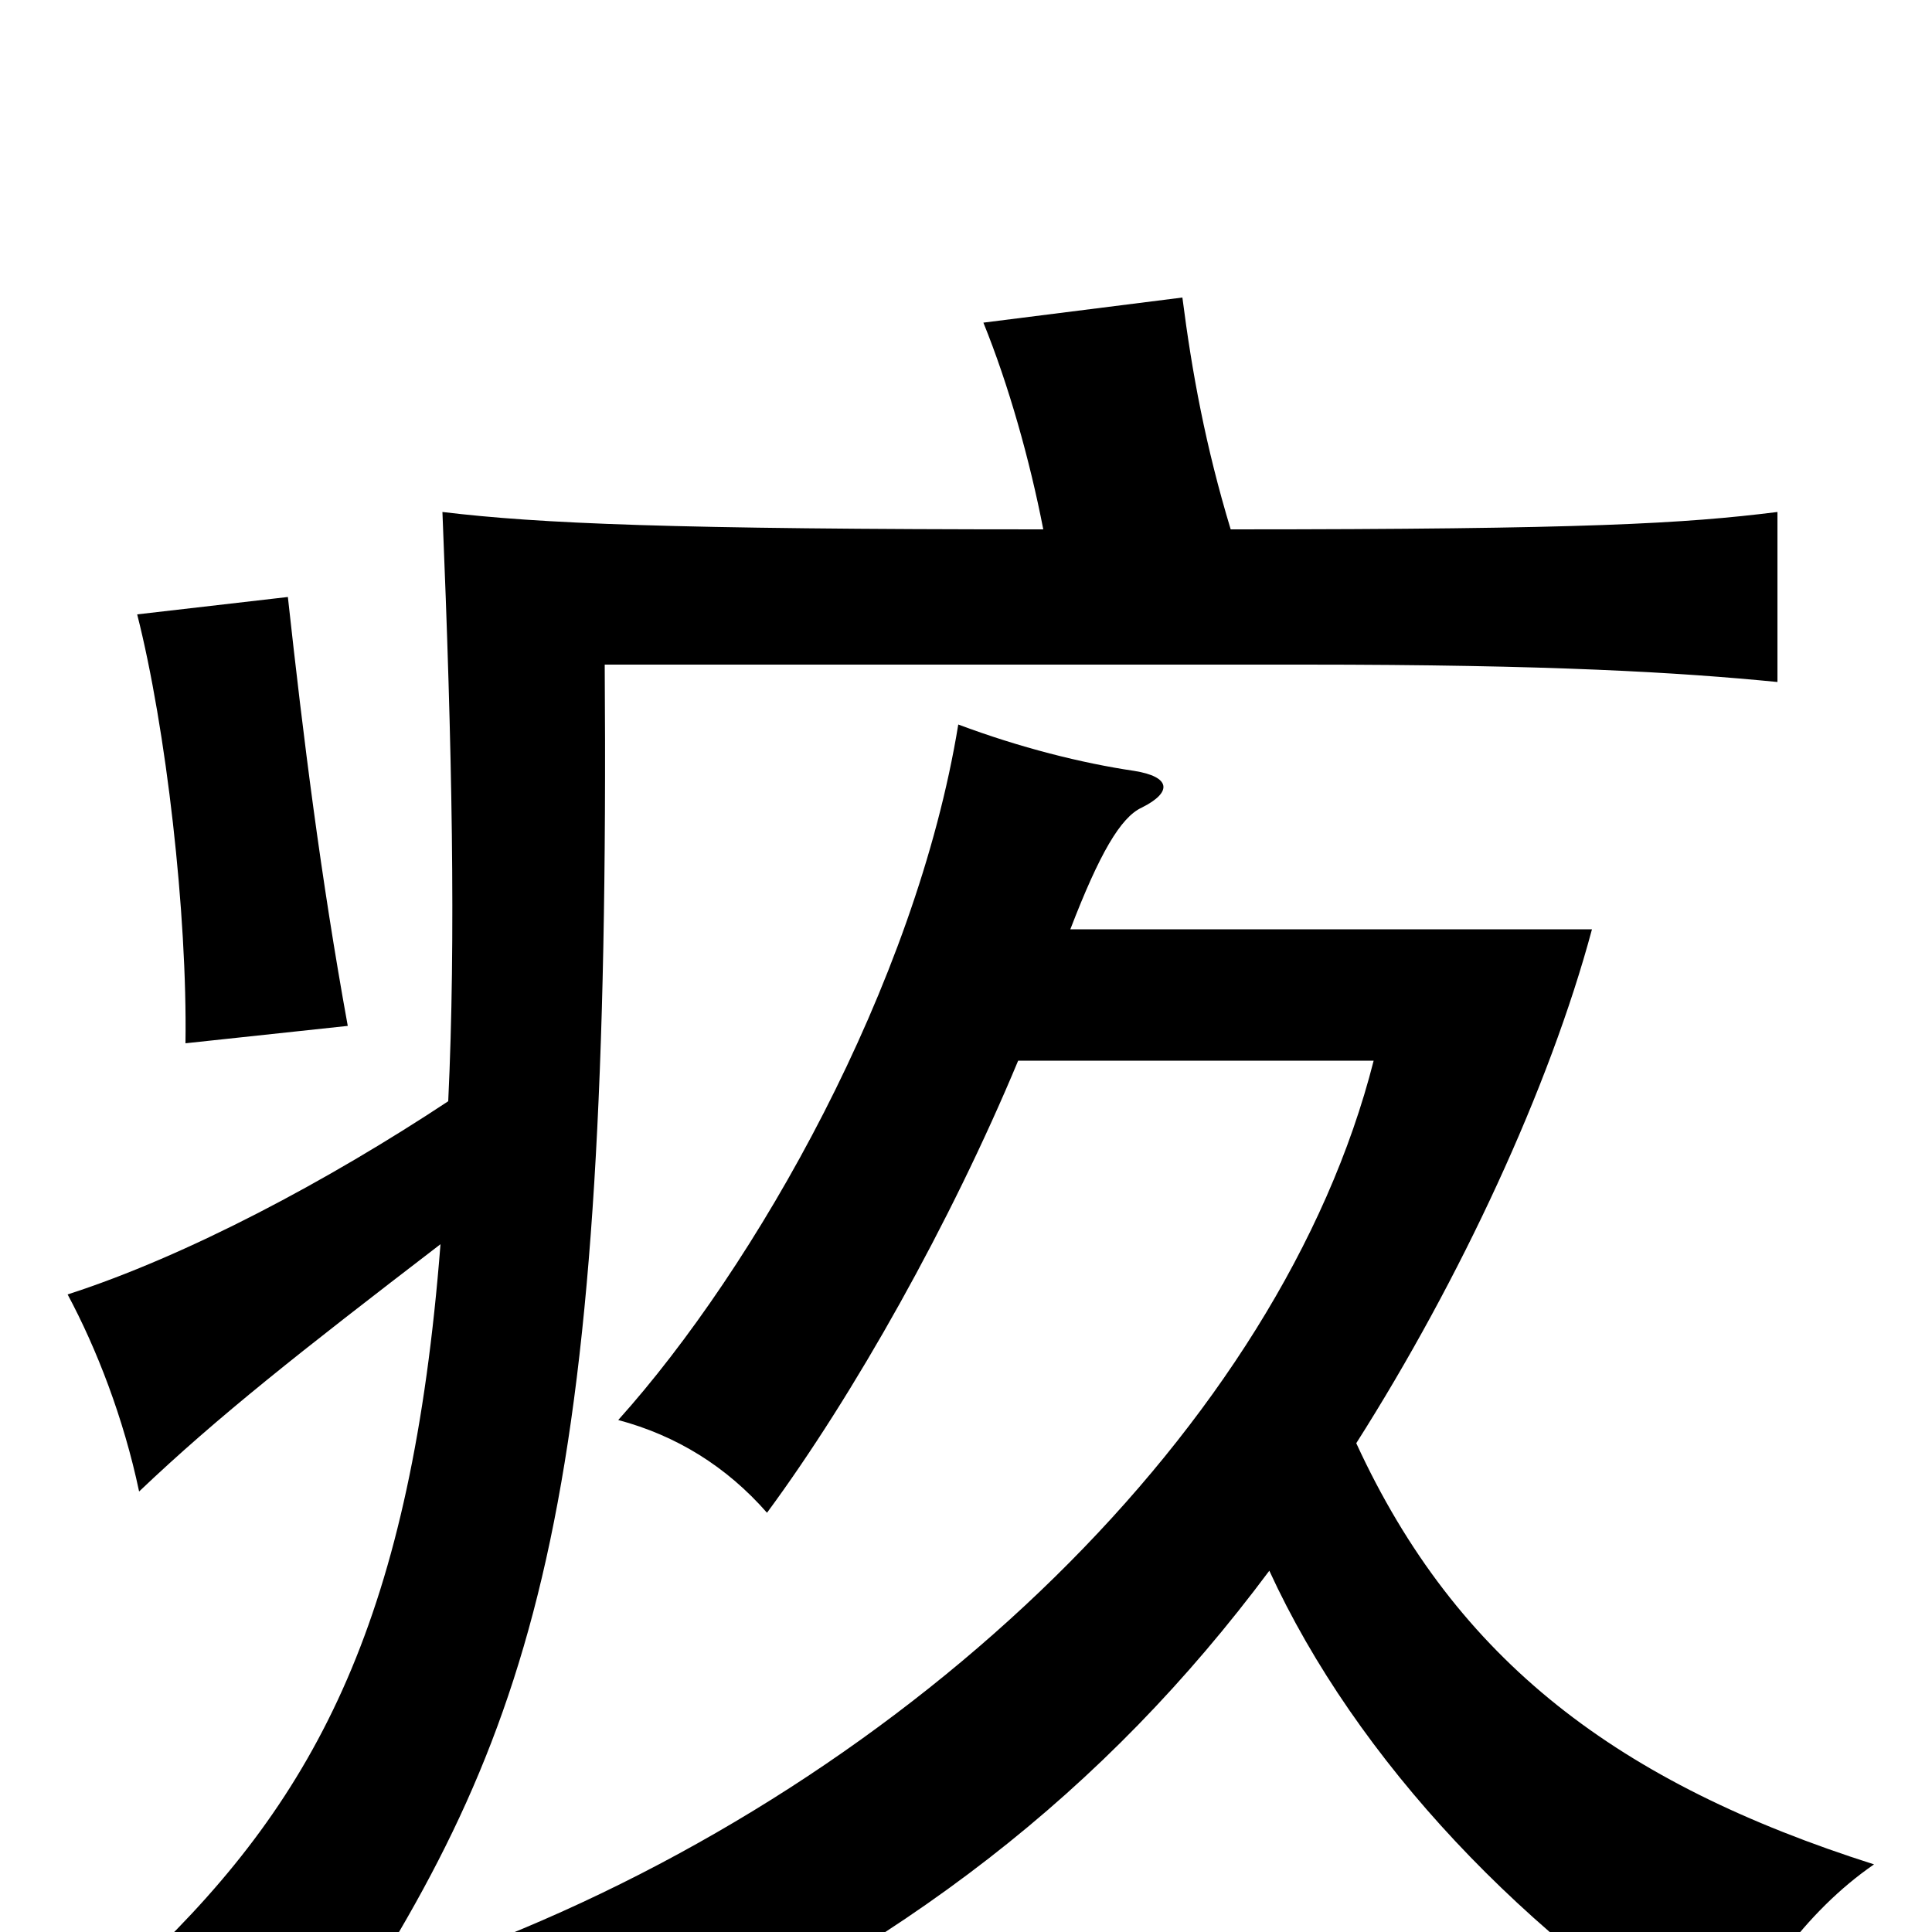 <svg xmlns="http://www.w3.org/2000/svg" viewBox="0 -1000 1000 1000">
	<path fill="#000000" d="M180 -469C166 -546 157 -618 149 -691L71 -682C86 -623 97 -527 96 -460ZM228 -356C213 -164 165 -71 75 15C109 19 148 34 174 52C281 -110 316 -229 313 -656H675C803 -656 869 -652 920 -647V-735C872 -729 821 -726 637 -726C624 -769 617 -807 612 -846L509 -833C522 -801 533 -762 540 -726C347 -726 279 -729 229 -735C234 -613 236 -514 232 -430C170 -389 97 -350 35 -330C50 -302 64 -266 72 -228C113 -267 155 -300 228 -356ZM527 -451H711C663 -262 473 -80 249 7C283 26 307 51 319 75C467 9 572 -73 657 -187C702 -89 790 4 894 67C905 30 935 -11 970 -35C838 -77 754 -140 702 -253C756 -338 802 -437 824 -519H554C569 -558 580 -577 591 -582C607 -590 606 -598 587 -601C560 -605 528 -613 496 -625C474 -490 391 -344 320 -265C350 -257 376 -241 397 -217C442 -278 492 -367 527 -451Z"/>
</svg>